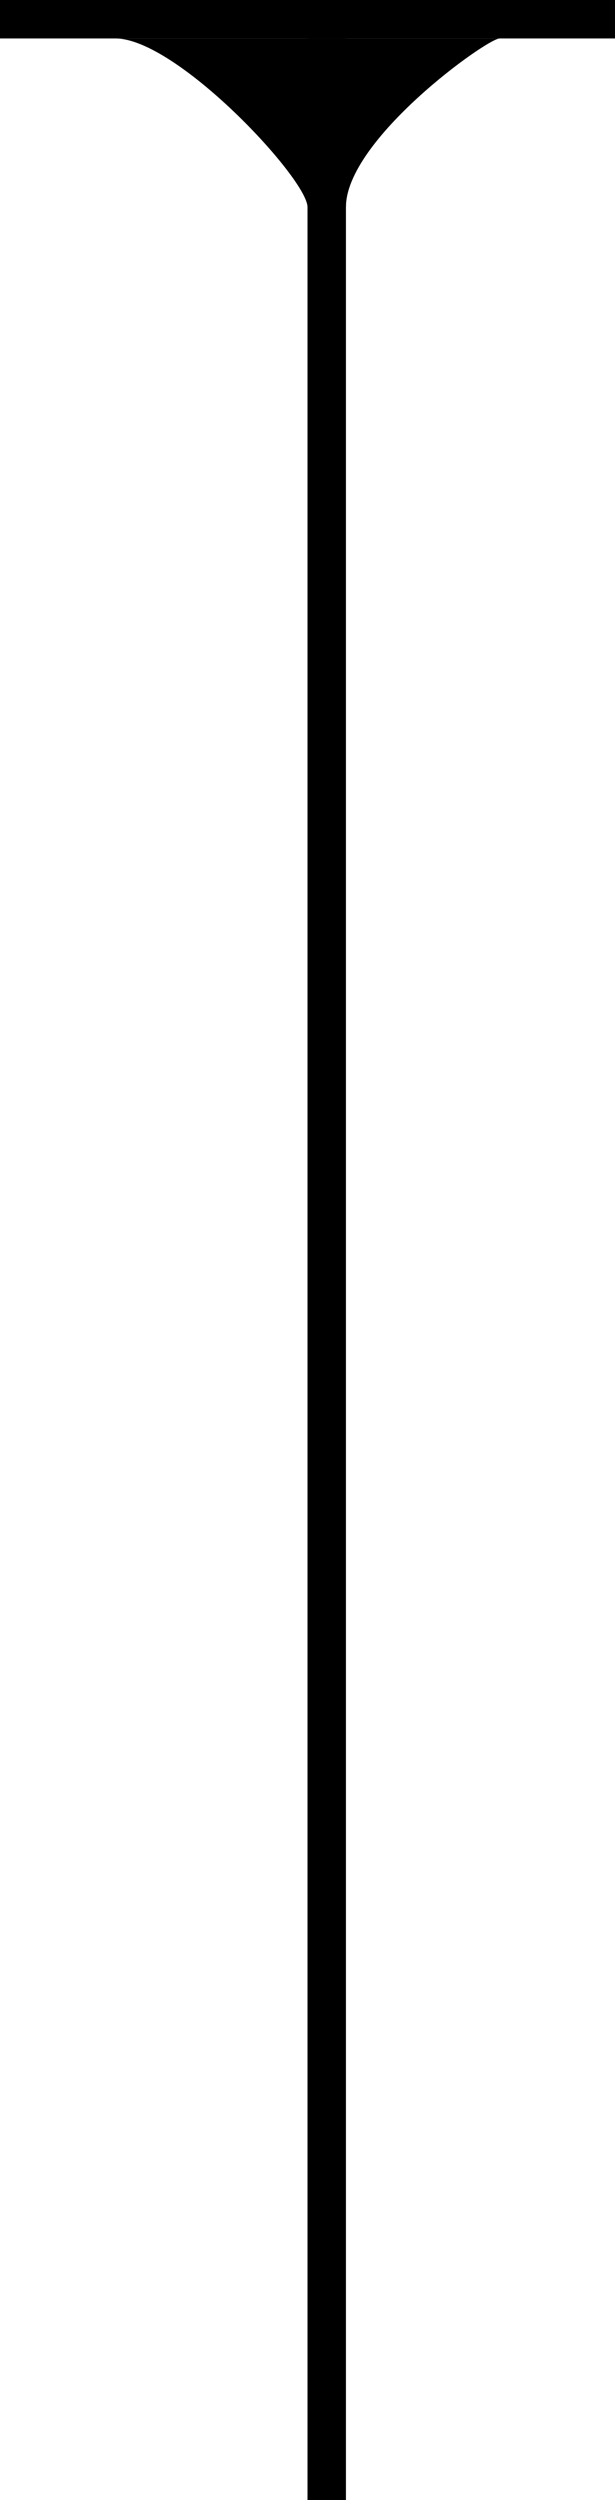 <svg width="16" height="65" viewBox="0 0 16 65" fill="none" xmlns="http://www.w3.org/2000/svg">
<path d="M8.5 65L8.5 1" stroke="black"/>
<line x1="-5.17592e-08" y1="0.5" x2="16" y2="0.5" stroke="black"/>
<path d="M3 1C4.6 1 8 4.654 8 5.385L9 5.385C9 3.631 12.667 1 13 1L3 1Z" fill="black"/>
</svg>
